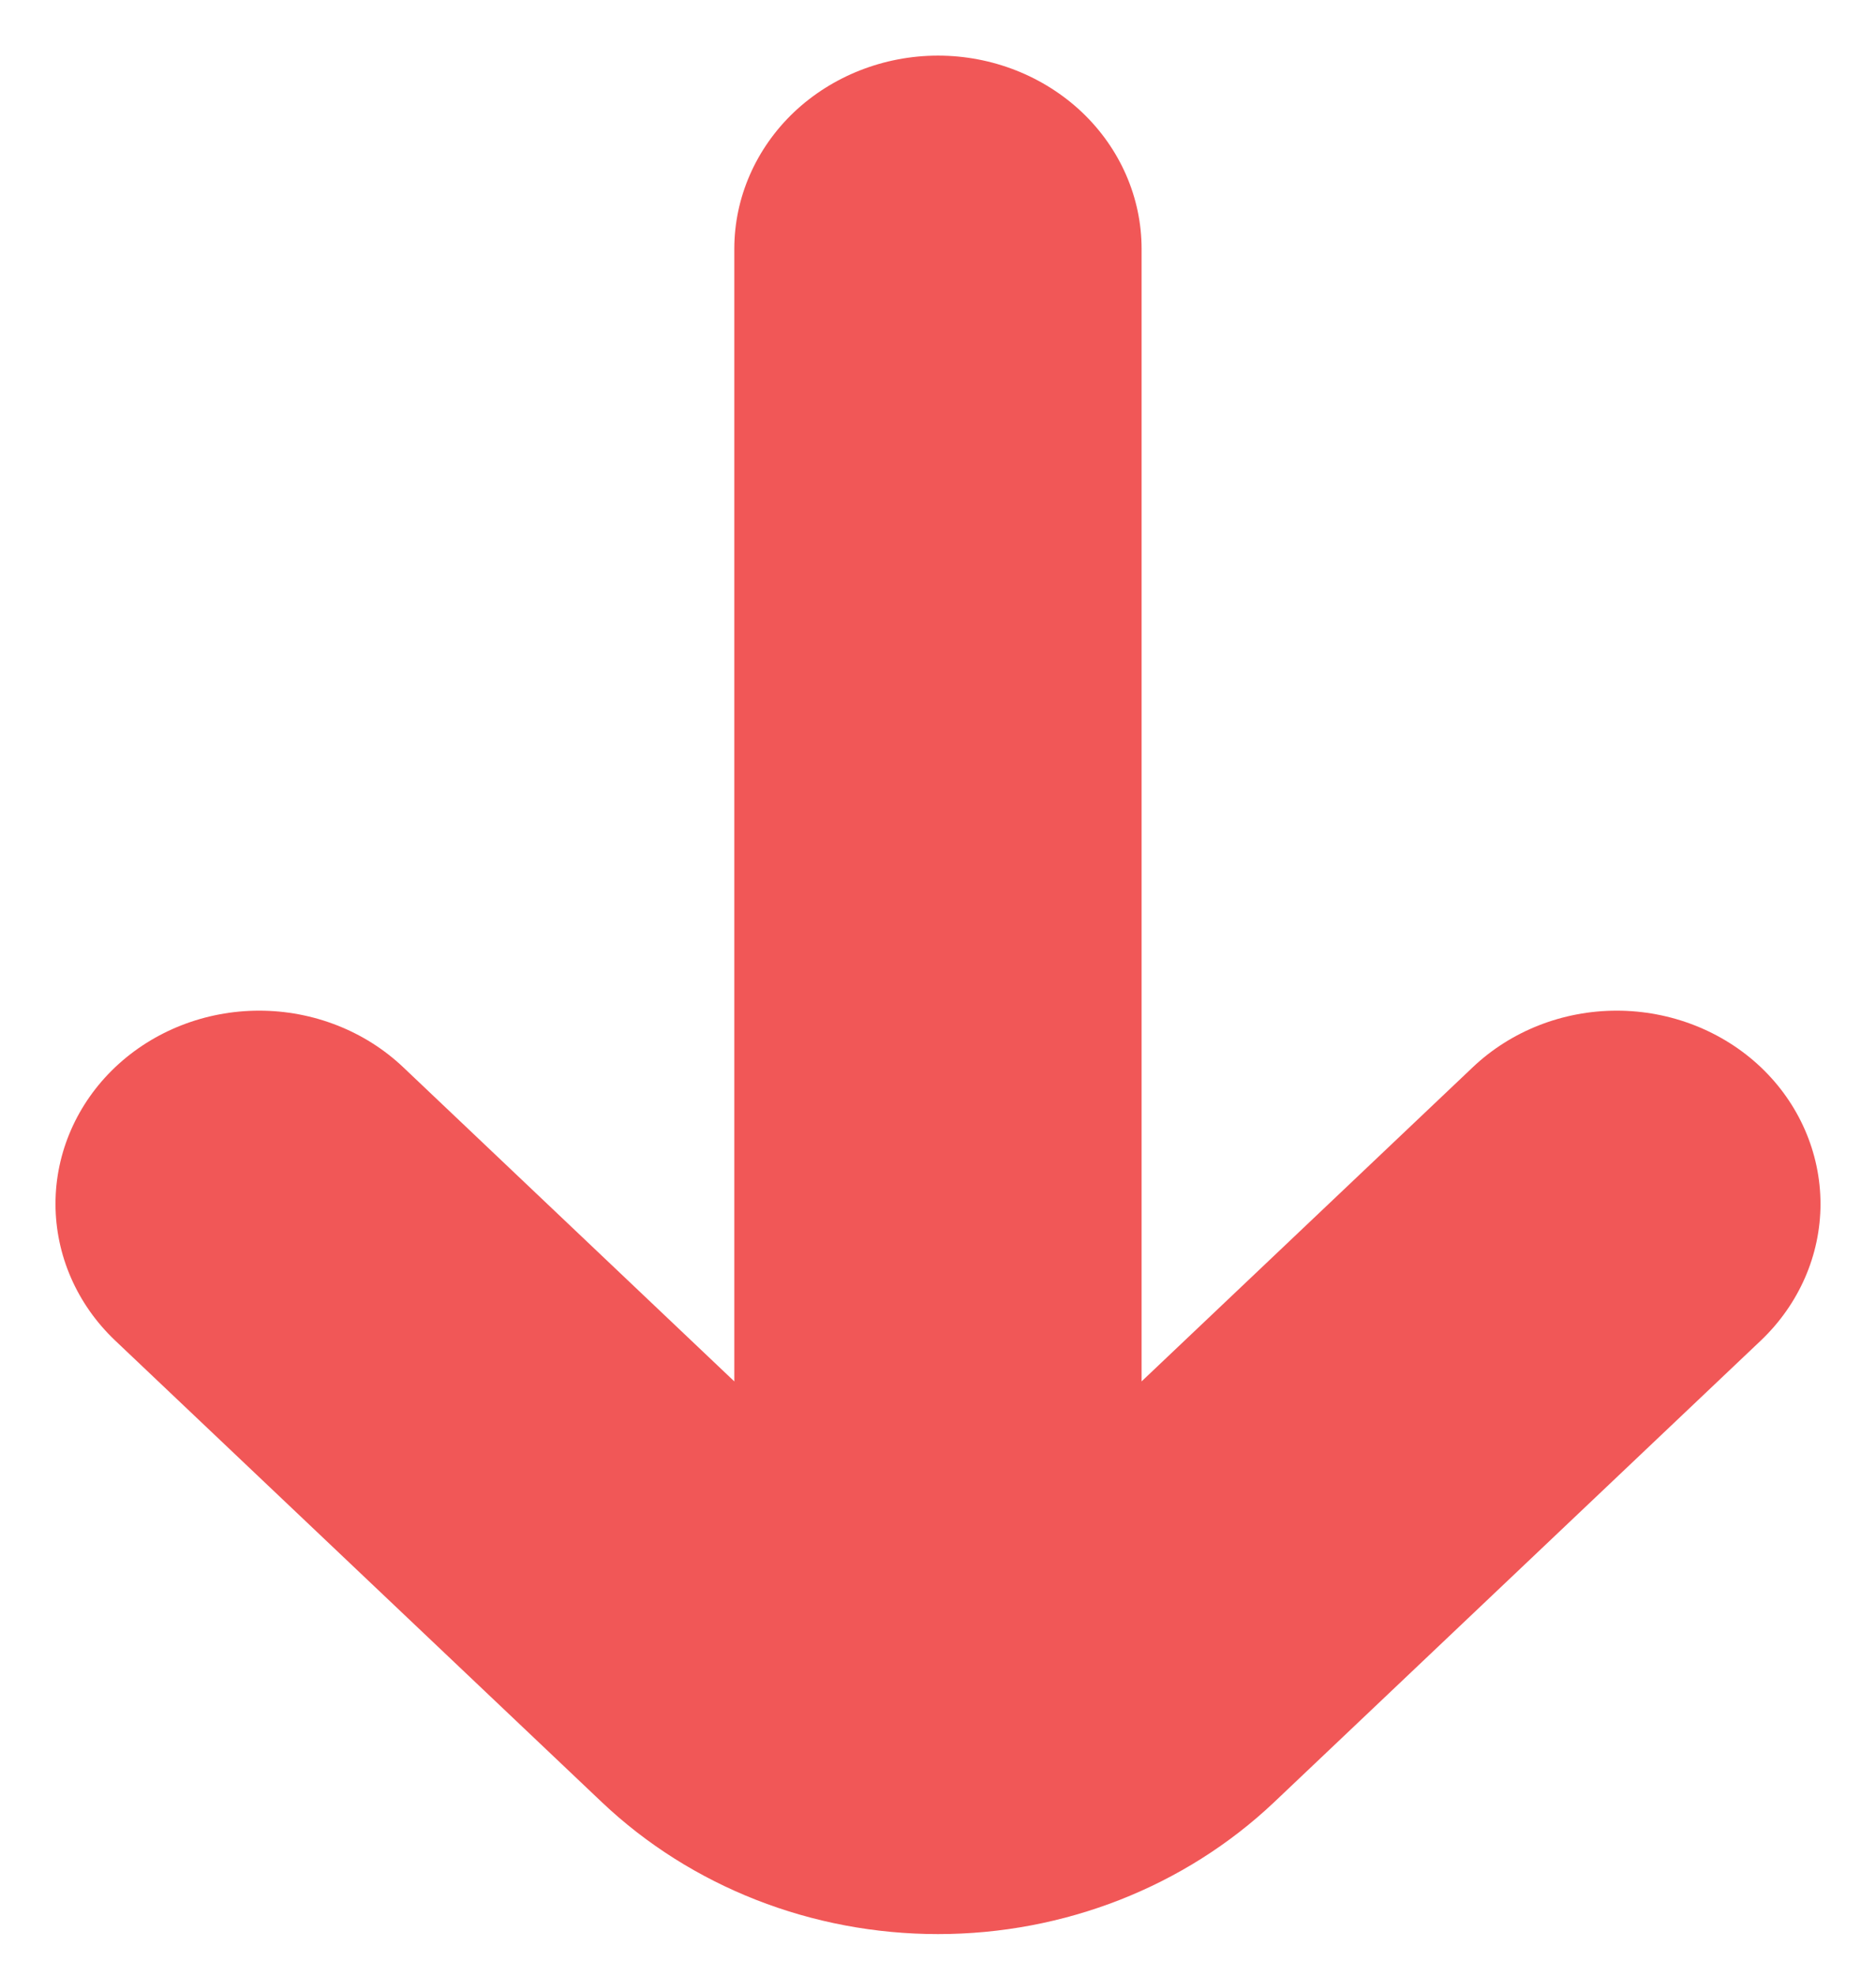 <svg width="19" height="20" viewBox="0 0 19 20" fill="none" xmlns="http://www.w3.org/2000/svg">
<path d="M12.903 18.245L17.834 13.57C18.22 13.203 18.438 12.705 18.438 12.186C18.437 11.668 18.22 11.17 17.833 10.803C17.446 10.437 16.921 10.231 16.374 10.231C15.827 10.231 15.303 10.437 14.916 10.804L11.562 13.984L11.562 2.519C11.562 2.001 11.345 1.503 10.958 1.136C10.571 0.77 10.047 0.563 9.5 0.563C8.953 0.563 8.428 0.77 8.041 1.136C7.655 1.503 7.437 2.001 7.437 2.519L7.437 13.984L4.084 10.804C3.697 10.437 3.172 10.231 2.625 10.231C2.078 10.231 1.554 10.437 1.167 10.803C0.78 11.17 0.562 11.668 0.562 12.186C0.562 12.705 0.779 13.203 1.166 13.57L6.097 18.245C7 19.1 8.224 19.579 9.5 19.579C10.776 19.579 11.999 19.1 12.903 18.245Z" fill="#F15757"/>
</svg>

